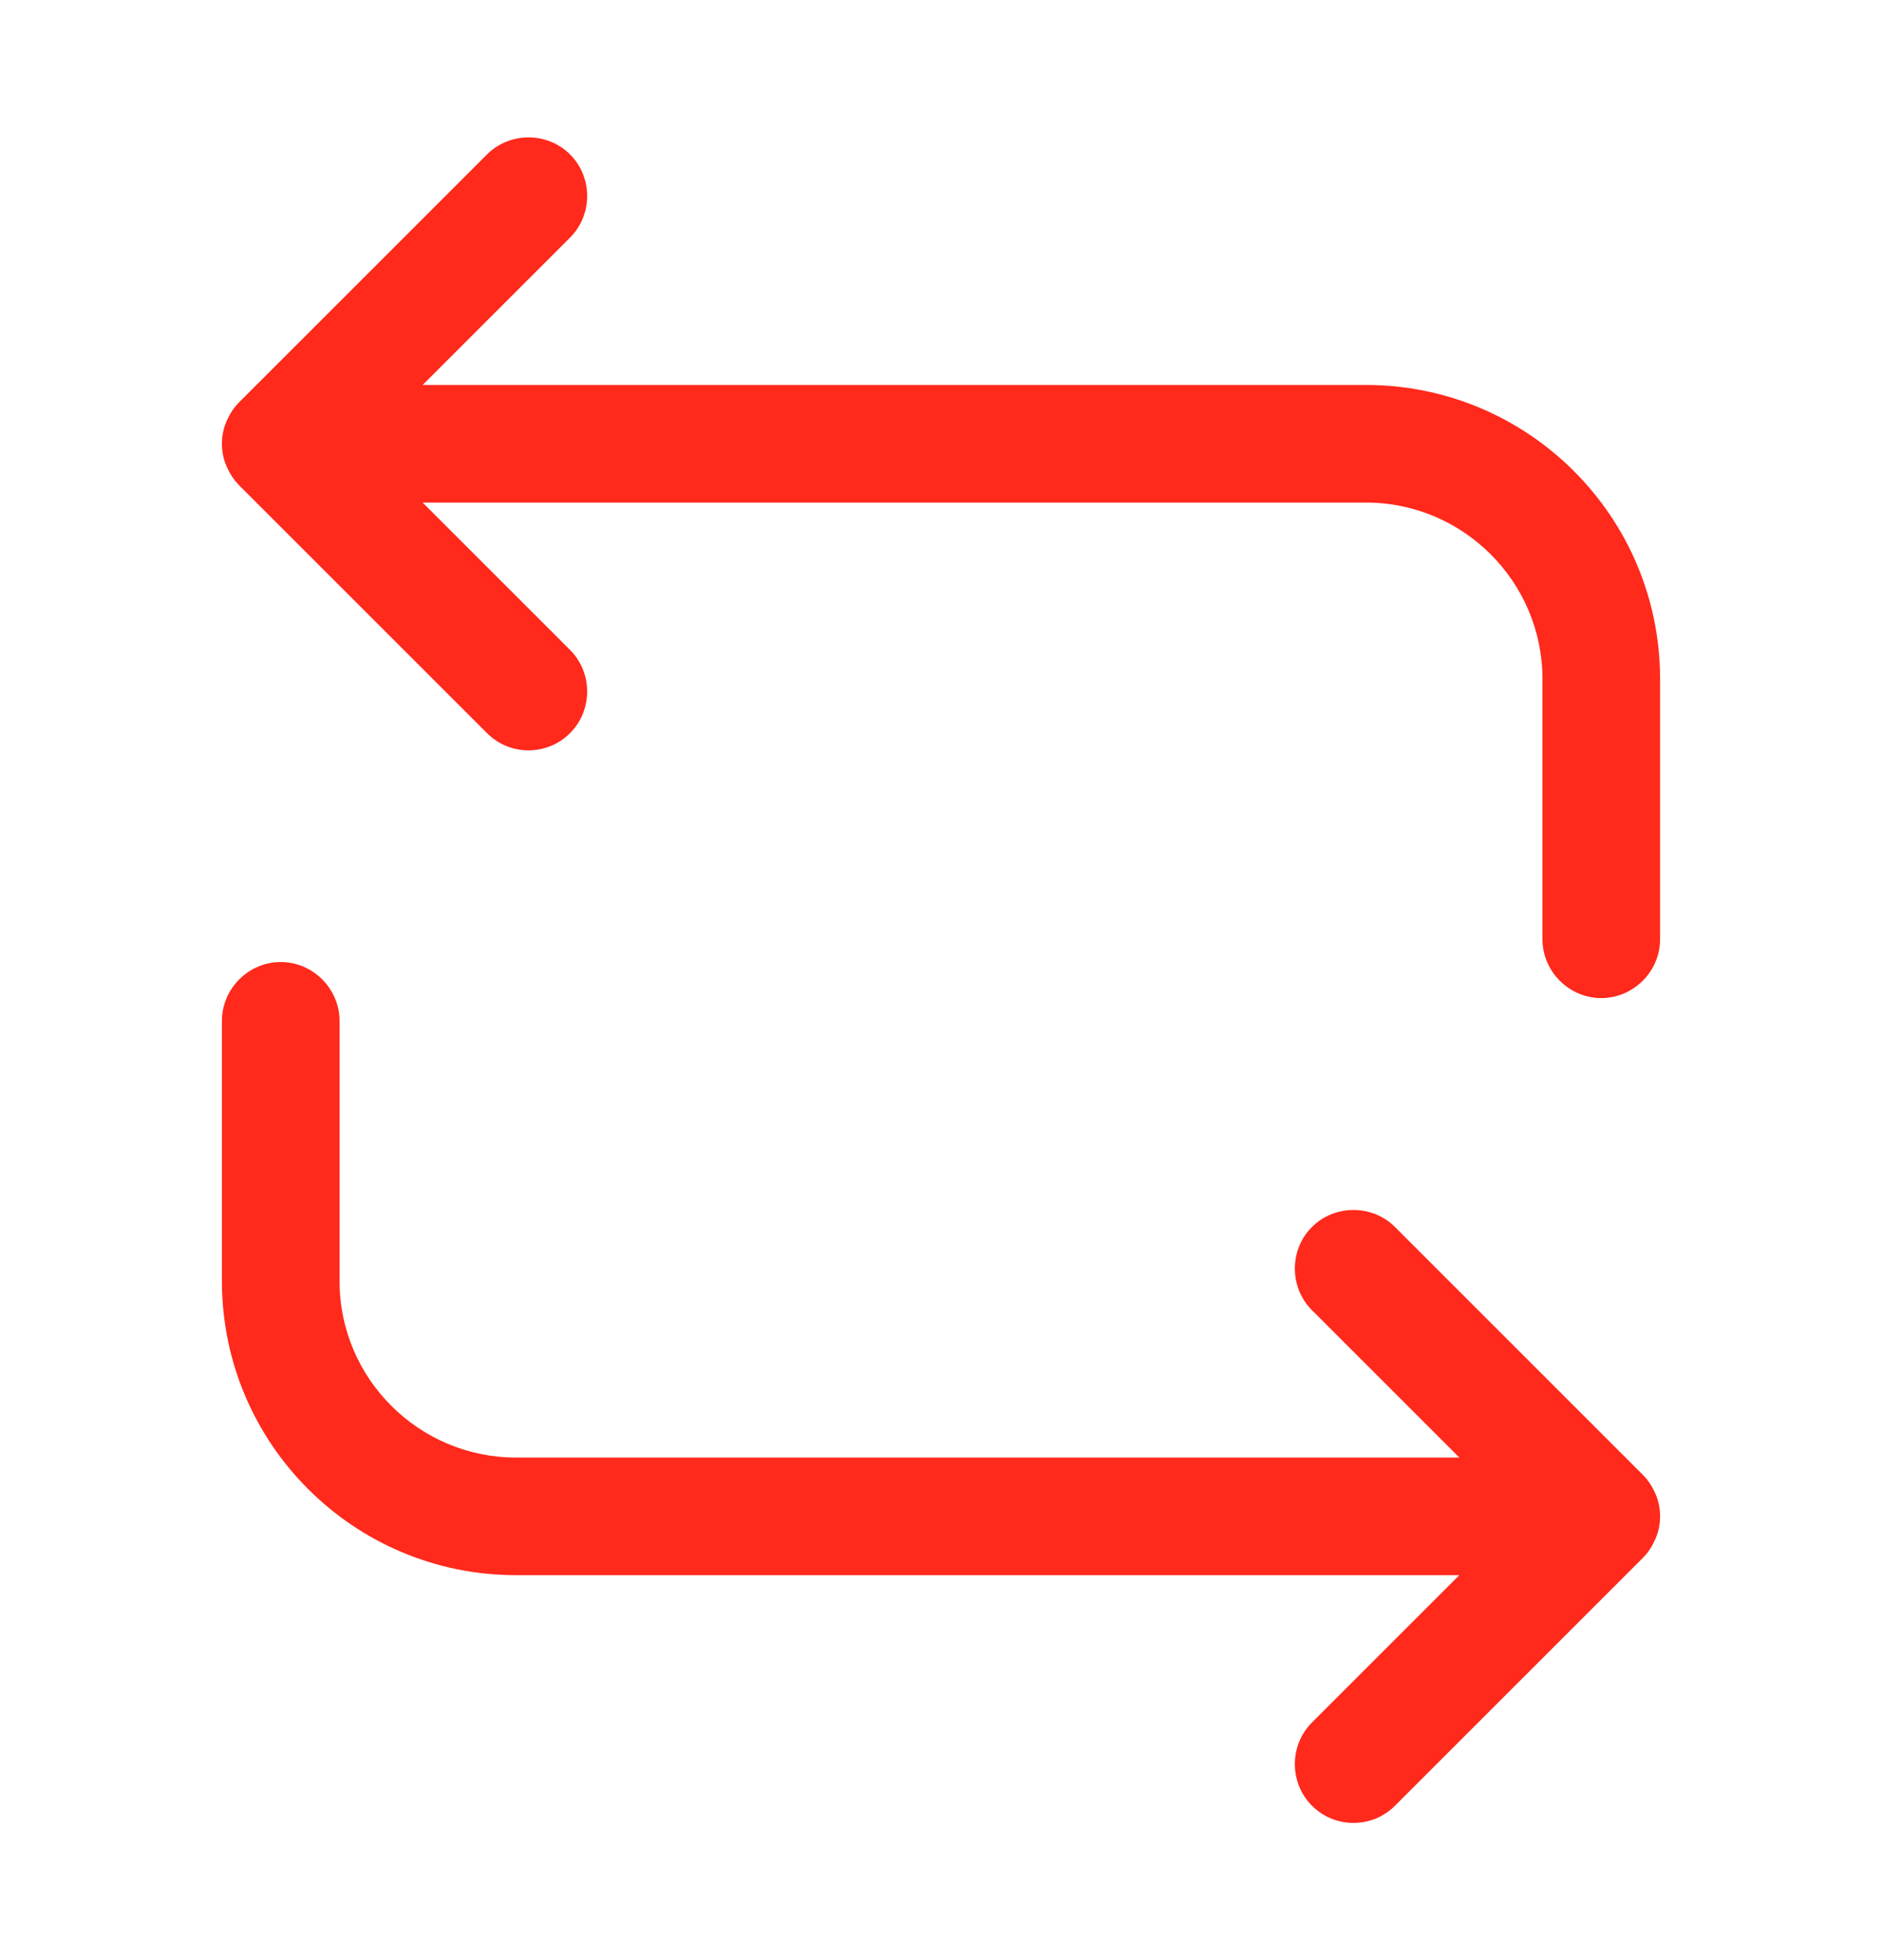 <svg width="24" height="25" viewBox="0 0 24 25" fill="none" xmlns="http://www.w3.org/2000/svg">
<g id="vuesax/bold/repeat">
<g id="vuesax/bold/repeat_2">
<g id="repeat">
<path id="Vector" d="M17.42 4.91H5.39L7.27 3.03C7.56 2.74 7.56 2.26 7.27 1.97C6.98 1.68 6.5 1.68 6.21 1.97L3.05 5.13C2.98 5.2 2.93 5.28 2.89 5.37C2.85 5.46 2.83 5.56 2.83 5.66C2.83 5.76 2.85 5.86 2.89 5.95C2.93 6.04 2.98 6.12 3.05 6.19L6.21 9.35C6.36 9.5 6.55 9.57 6.74 9.57C6.93 9.57 7.12 9.5 7.27 9.35C7.56 9.06 7.56 8.58 7.27 8.29L5.39 6.41H17.42C18.66 6.41 19.67 7.42 19.67 8.66V11.98C19.67 12.39 20.01 12.73 20.42 12.73C20.83 12.73 21.17 12.39 21.17 11.98V8.66C21.17 6.59 19.49 4.91 17.42 4.91Z" fill="#FF291C"/>
<path id="Vector_2" d="M21.17 19.34C21.17 19.24 21.15 19.14 21.11 19.05C21.07 18.96 21.02 18.88 20.95 18.81L17.79 15.65C17.5 15.36 17.02 15.36 16.73 15.65C16.44 15.94 16.44 16.42 16.73 16.71L18.61 18.59H6.58C5.34 18.59 4.33 17.58 4.33 16.34V13.02C4.33 12.61 3.99 12.27 3.58 12.27C3.17 12.27 2.83 12.61 2.83 13.02V16.34C2.83 18.41 4.51 20.09 6.58 20.09H18.61L16.73 21.97C16.44 22.26 16.44 22.74 16.73 23.03C16.88 23.18 17.07 23.25 17.26 23.25C17.45 23.25 17.64 23.18 17.79 23.03L20.95 19.87C21.02 19.8 21.07 19.72 21.11 19.63C21.15 19.54 21.17 19.44 21.17 19.34Z" fill="#FF291C"/>
</g>
</g>
</g>
</svg>

